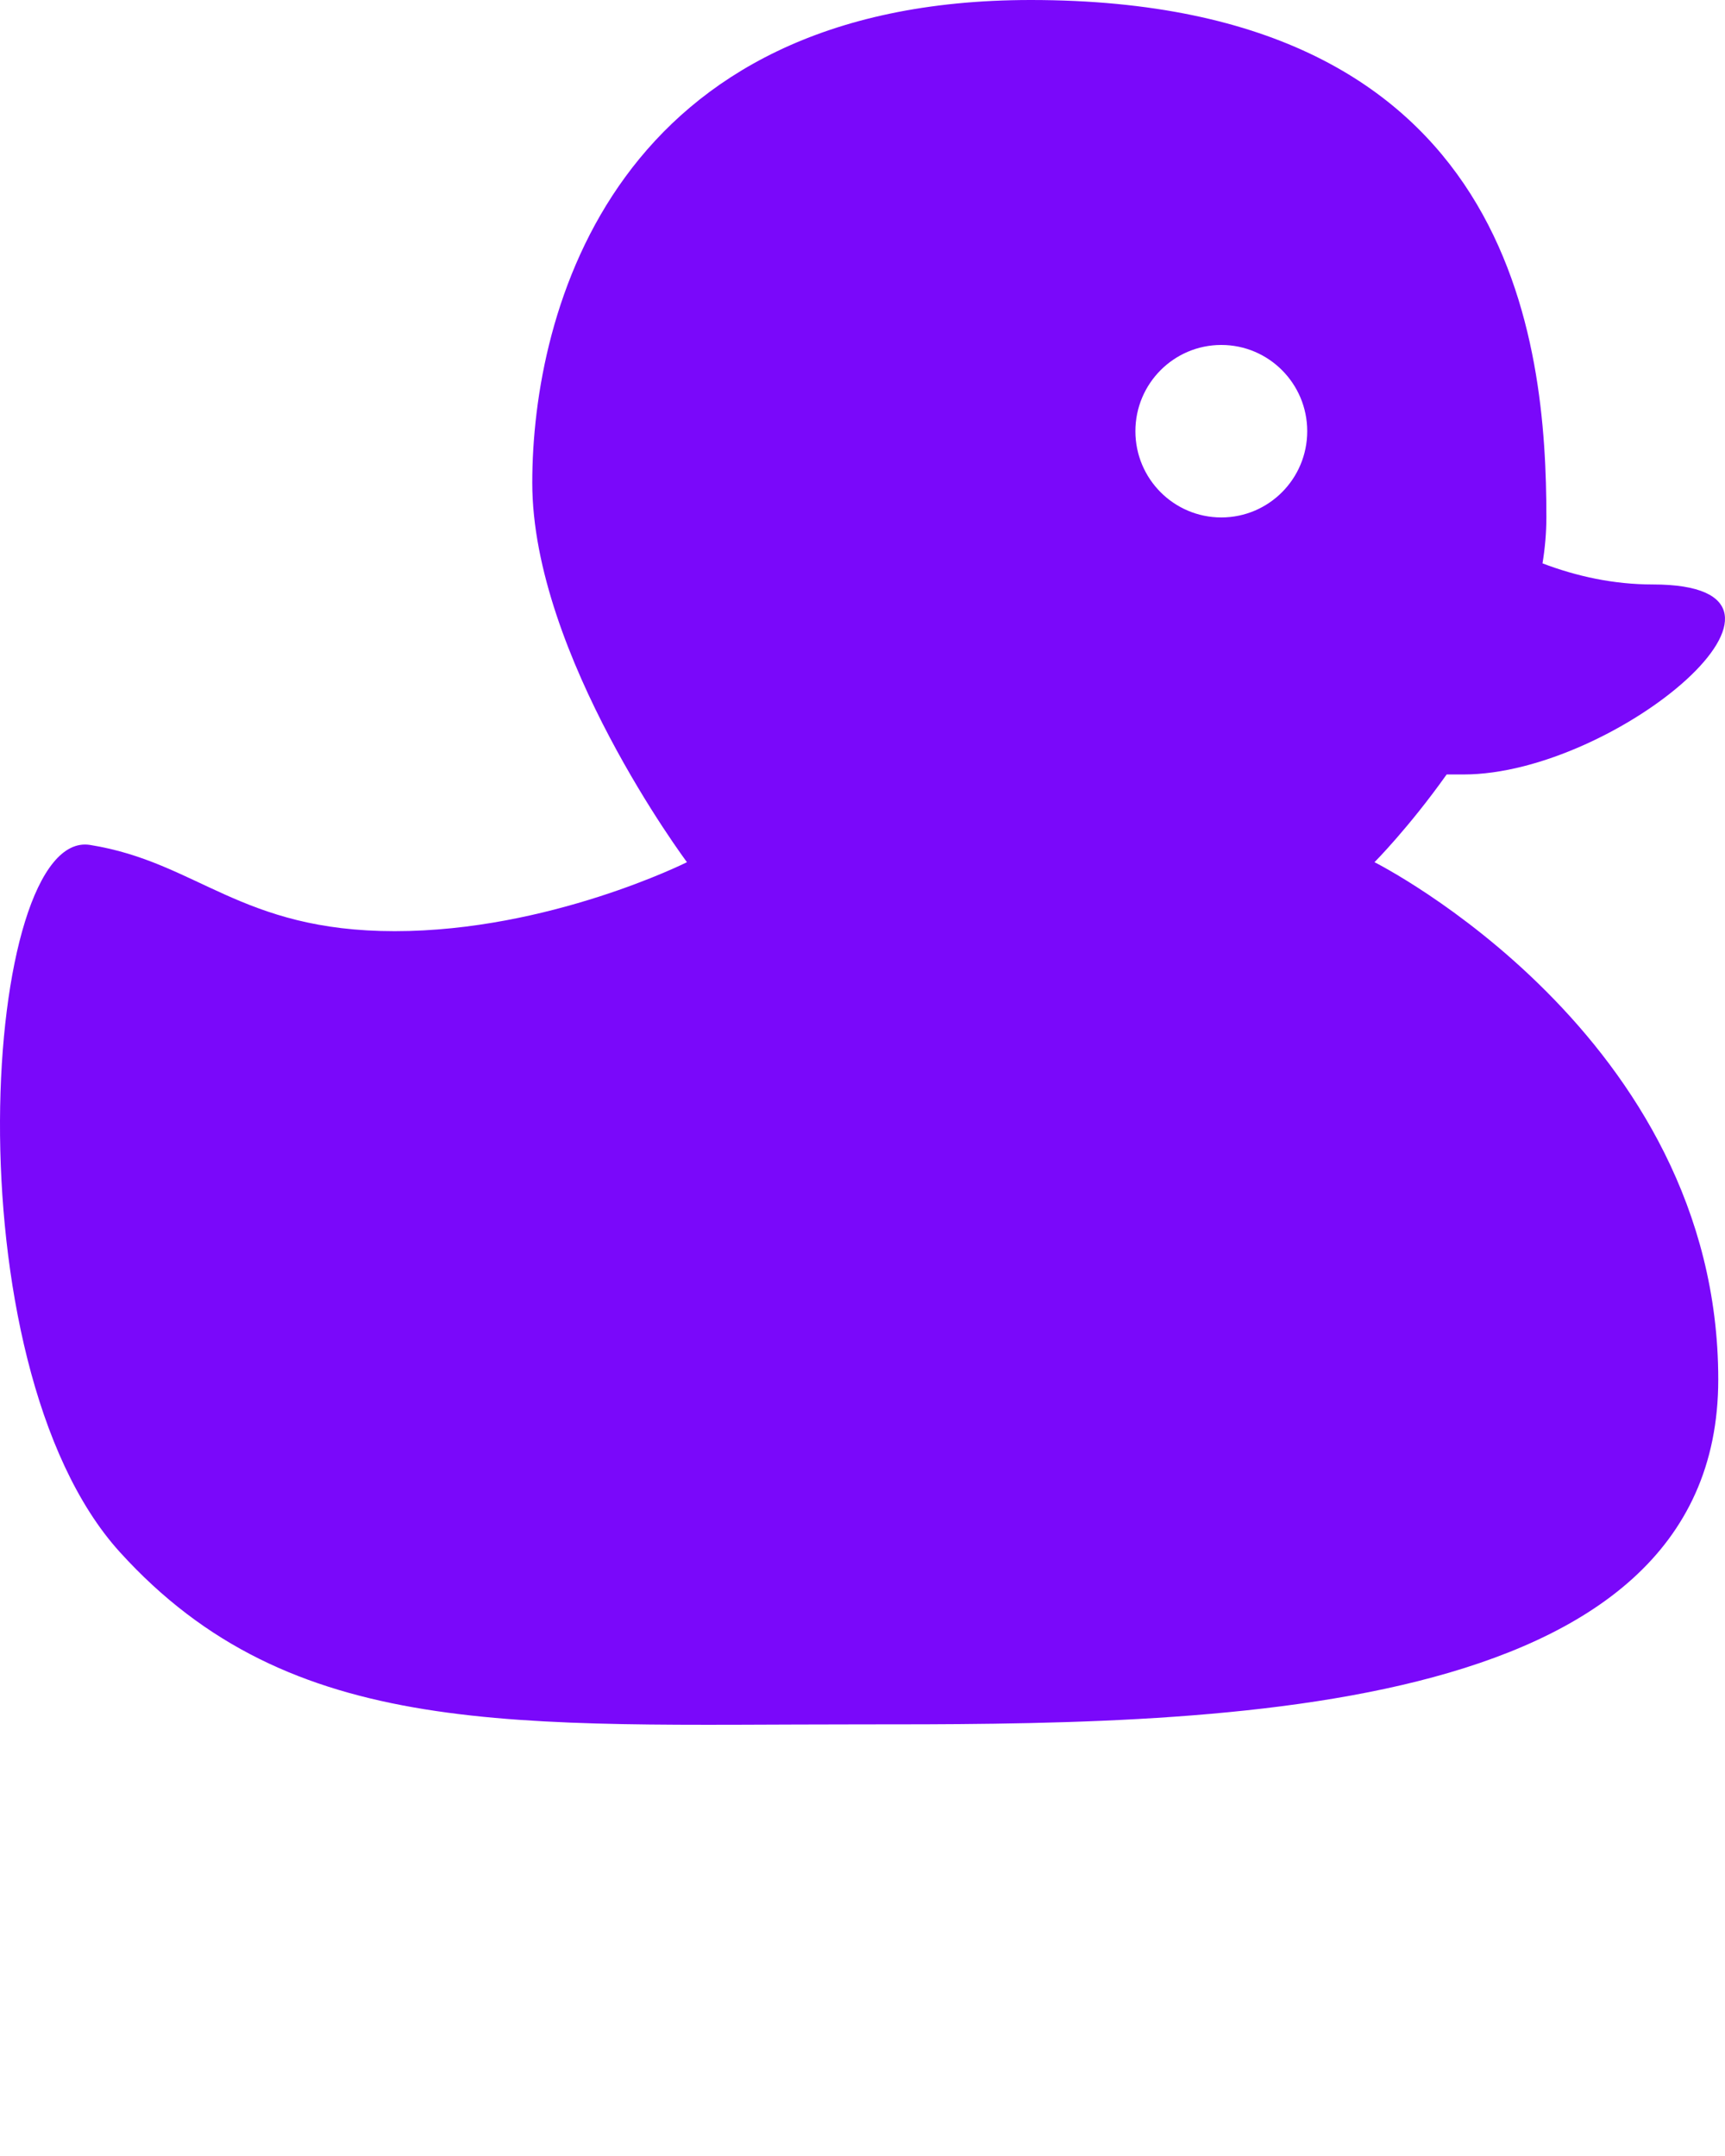 <svg xmlns="http://www.w3.org/2000/svg" xmlns:xlink="http://www.w3.org/1999/xlink"
     xmlns:sketch="http://www.bohemiancoding.com/sketch/ns" viewBox="0 0 100 125" version="1.1" x="0px" y="0px">
    <title>icons 10</title>
    <g stroke="none" stroke-width="1" fill="none" transform="" fill-rule="evenodd" sketch:type="MSPage">
        <g sketch:type="MSLayerGroup" fill="#7A08FA">
            <path d="M89.421,32.663 C89.566,31.777 89.645,30.885 89.645,29.993 C89.645,19.995 87.893,4.59936627e-06 59.752,0 C35.626,-3.86584779e-06 30.856,17.996 30.856,27.993 C30.856,37.991 39.824,49.988 39.824,49.988 C39.824,49.988 31.852,53.987 22.884,53.987 C13.916,53.987 11.471,49.988 5.221,48.988 C-1.03,47.989 -3.023,78.981 6.941,89.979 C16.906,100.976 29.859,99.976 49.788,99.976 C69.716,99.976 99.609,99.976 99.609,79.981 C99.609,59.986 79.681,49.988 79.681,49.988 C79.681,49.988 81.666,47.996 83.864,44.901 C84.18,44.902 84.505,44.902 84.842,44.902 C93.726,44.902 106.785,33.886 95.813,33.886 C93.539,33.886 91.394,33.413 89.421,32.663 L89.421,32.663 Z M70.801,30 C73.551,30 75.781,27.761 75.781,25 C75.781,22.239 73.551,20 70.801,20 C68.05,20 65.82,22.239 65.82,25 C65.82,27.761 68.05,30 70.801,30 Z"
                  sketch:type="MSShapeGroup"/>
        </g>
    </g>

</svg>